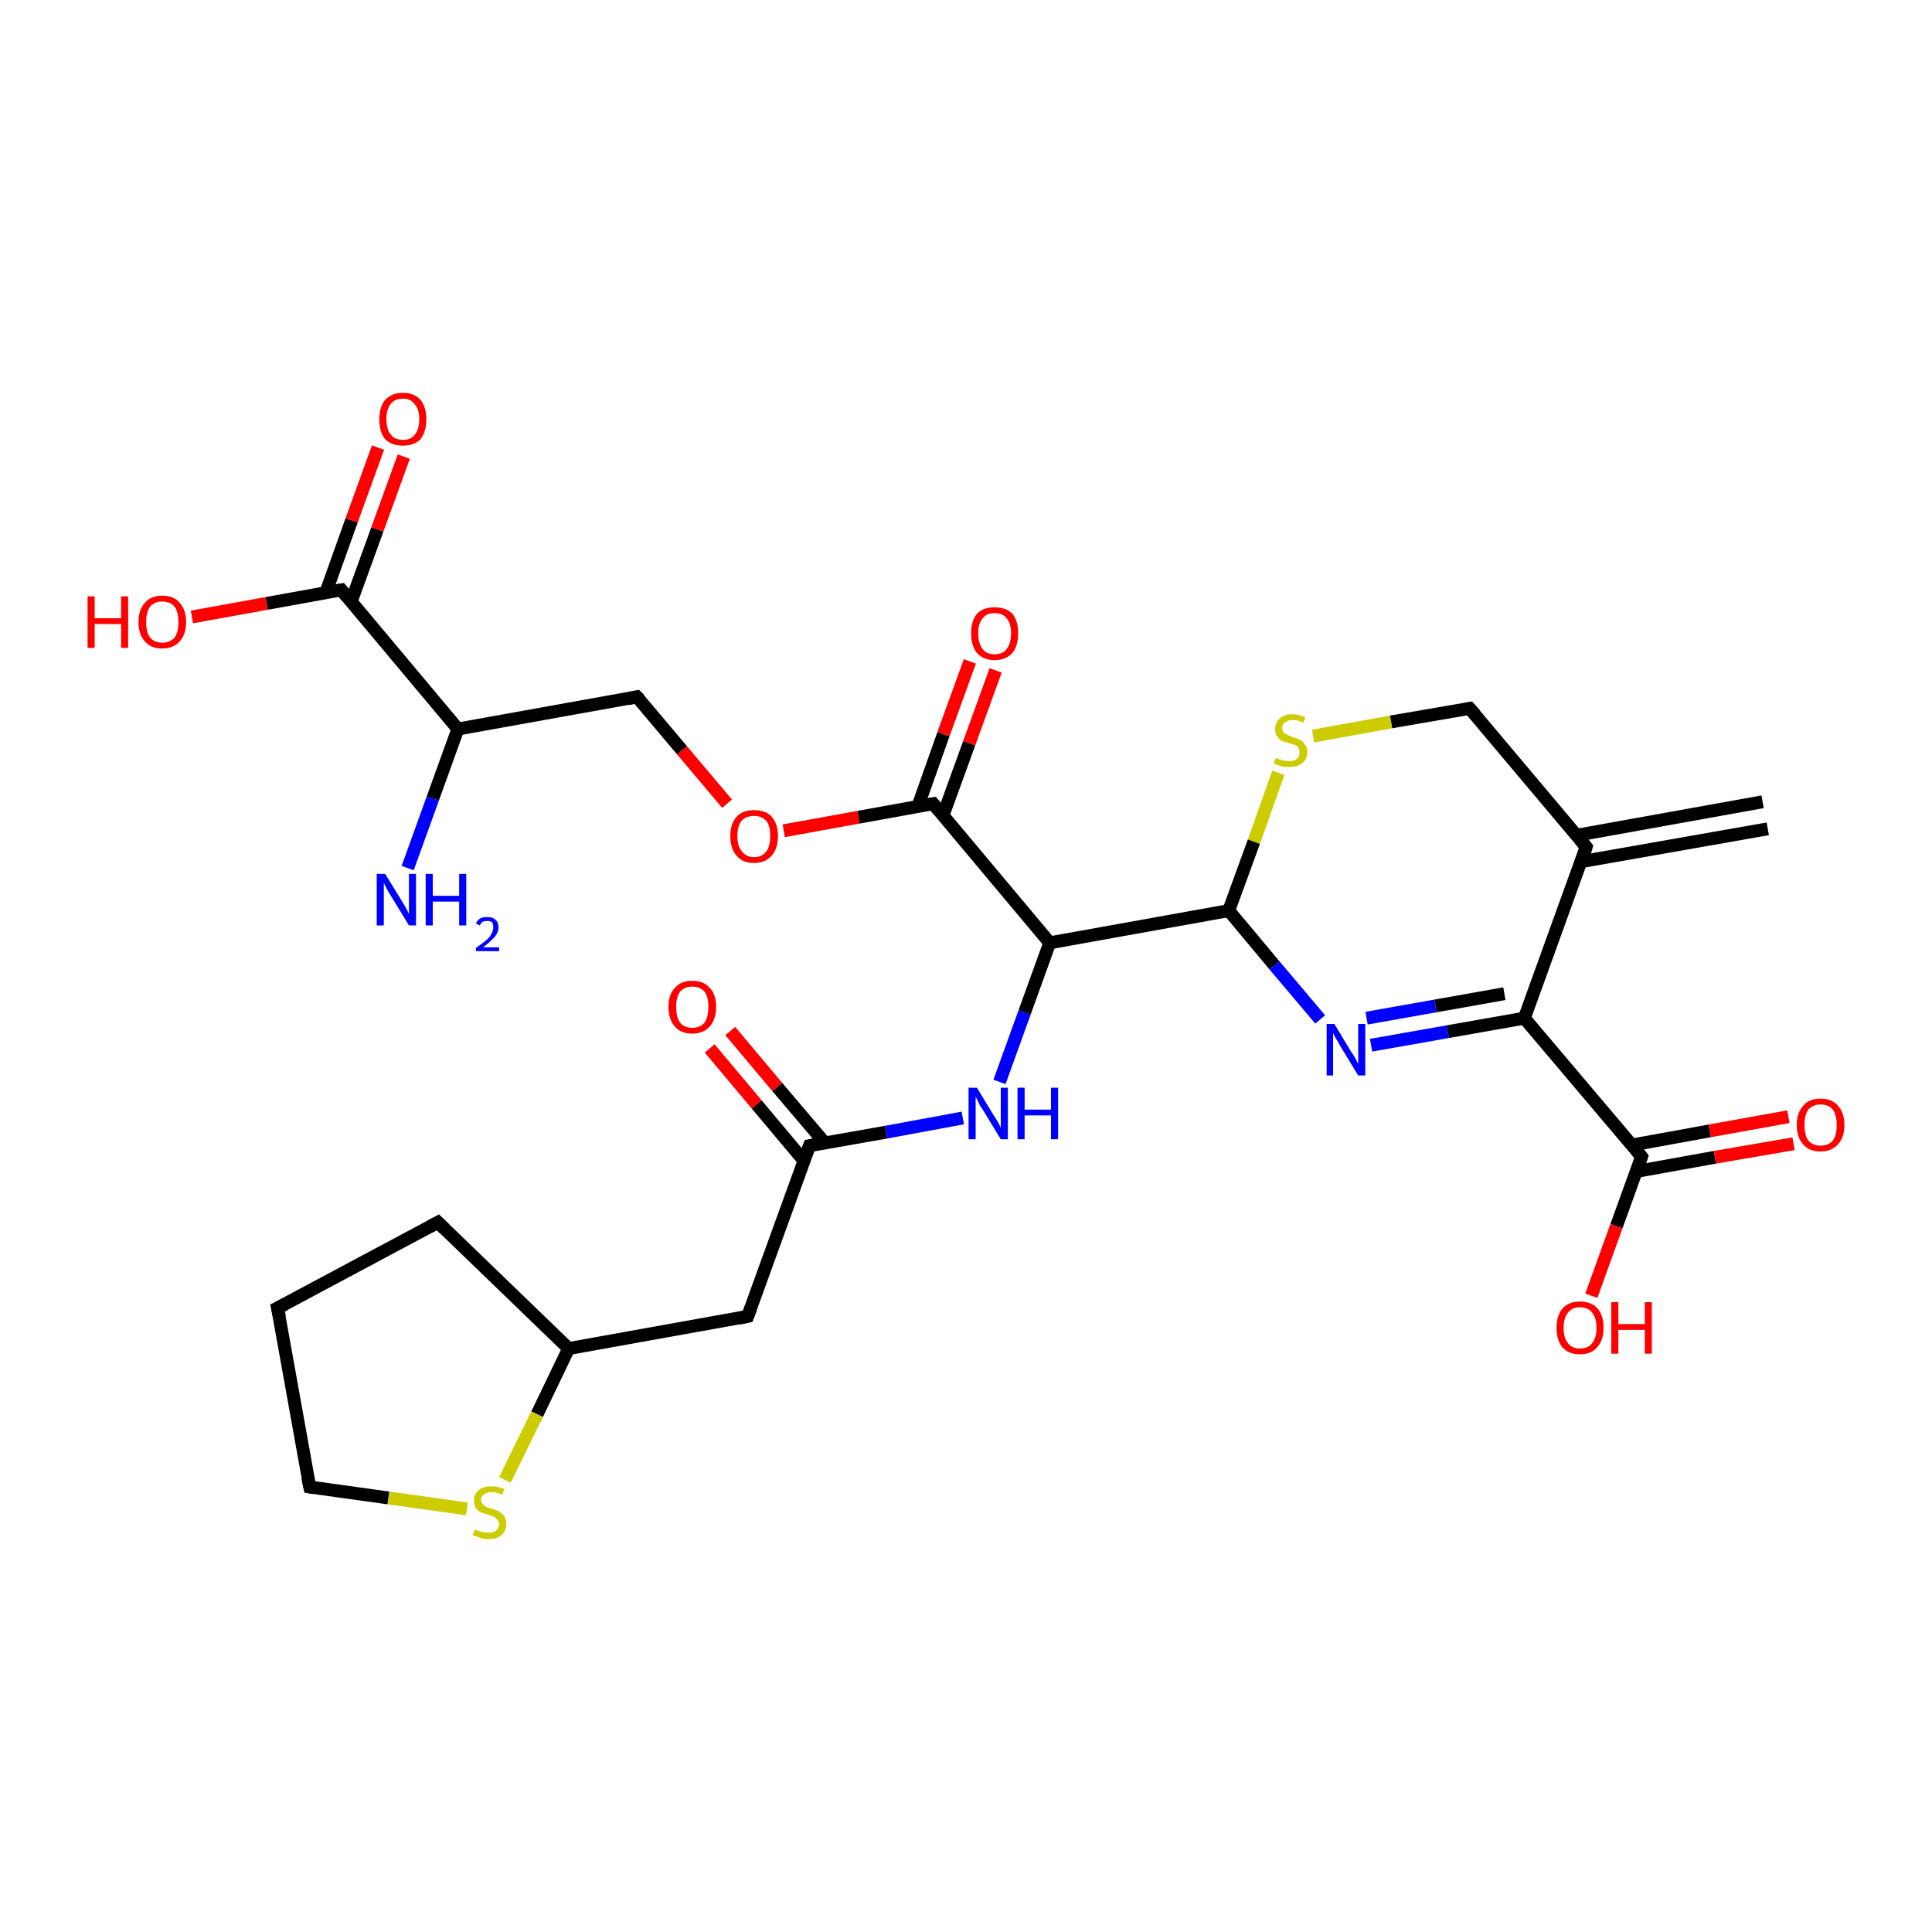 <?xml version='1.0' encoding='iso-8859-1'?>
<svg version='1.1' baseProfile='full'
              xmlns='http://www.w3.org/2000/svg'
                      xmlns:rdkit='http://www.rdkit.org/xml'
                      xmlns:xlink='http://www.w3.org/1999/xlink'
                  xml:space='preserve'
width='300px' height='300px' viewBox='0 0 300 300'>
<!-- END OF HEADER -->
<rect style='opacity:1.0;fill:#FFFFFF;stroke:none' width='300.0' height='300.0' x='0.0' y='0.0'> </rect>
<path class='bond-0 atom-0 atom-1' d='M 113.4,160.1 L 120.7,168.8' style='fill:none;fill-rule:evenodd;stroke:#FF0000;stroke-width:2.0px;stroke-linecap:butt;stroke-linejoin:miter;stroke-opacity:1' />
<path class='bond-0 atom-0 atom-1' d='M 120.7,168.8 L 128.1,177.5' style='fill:none;fill-rule:evenodd;stroke:#000000;stroke-width:2.0px;stroke-linecap:butt;stroke-linejoin:miter;stroke-opacity:1' />
<path class='bond-0 atom-0 atom-1' d='M 110.2,162.8 L 117.5,171.5' style='fill:none;fill-rule:evenodd;stroke:#FF0000;stroke-width:2.0px;stroke-linecap:butt;stroke-linejoin:miter;stroke-opacity:1' />
<path class='bond-0 atom-0 atom-1' d='M 117.5,171.5 L 124.8,180.2' style='fill:none;fill-rule:evenodd;stroke:#000000;stroke-width:2.0px;stroke-linecap:butt;stroke-linejoin:miter;stroke-opacity:1' />
<path class='bond-1 atom-1 atom-2' d='M 125.7,177.9 L 137.6,175.8' style='fill:none;fill-rule:evenodd;stroke:#000000;stroke-width:2.0px;stroke-linecap:butt;stroke-linejoin:miter;stroke-opacity:1' />
<path class='bond-1 atom-1 atom-2' d='M 137.6,175.8 L 149.5,173.6' style='fill:none;fill-rule:evenodd;stroke:#0000FF;stroke-width:2.0px;stroke-linecap:butt;stroke-linejoin:miter;stroke-opacity:1' />
<path class='bond-2 atom-2 atom-3' d='M 155.2,168.0 L 159.1,157.2' style='fill:none;fill-rule:evenodd;stroke:#0000FF;stroke-width:2.0px;stroke-linecap:butt;stroke-linejoin:miter;stroke-opacity:1' />
<path class='bond-2 atom-2 atom-3' d='M 159.1,157.2 L 163.0,146.4' style='fill:none;fill-rule:evenodd;stroke:#000000;stroke-width:2.0px;stroke-linecap:butt;stroke-linejoin:miter;stroke-opacity:1' />
<path class='bond-3 atom-3 atom-4' d='M 163.0,146.4 L 144.9,124.8' style='fill:none;fill-rule:evenodd;stroke:#000000;stroke-width:2.0px;stroke-linecap:butt;stroke-linejoin:miter;stroke-opacity:1' />
<path class='bond-4 atom-4 atom-5' d='M 146.4,126.7 L 150.5,115.4' style='fill:none;fill-rule:evenodd;stroke:#000000;stroke-width:2.0px;stroke-linecap:butt;stroke-linejoin:miter;stroke-opacity:1' />
<path class='bond-4 atom-4 atom-5' d='M 150.5,115.4 L 154.6,104.1' style='fill:none;fill-rule:evenodd;stroke:#FF0000;stroke-width:2.0px;stroke-linecap:butt;stroke-linejoin:miter;stroke-opacity:1' />
<path class='bond-4 atom-4 atom-5' d='M 142.5,125.3 L 146.5,114.0' style='fill:none;fill-rule:evenodd;stroke:#000000;stroke-width:2.0px;stroke-linecap:butt;stroke-linejoin:miter;stroke-opacity:1' />
<path class='bond-4 atom-4 atom-5' d='M 146.5,114.0 L 150.6,102.7' style='fill:none;fill-rule:evenodd;stroke:#FF0000;stroke-width:2.0px;stroke-linecap:butt;stroke-linejoin:miter;stroke-opacity:1' />
<path class='bond-5 atom-4 atom-6' d='M 144.9,124.8 L 133.3,126.9' style='fill:none;fill-rule:evenodd;stroke:#000000;stroke-width:2.0px;stroke-linecap:butt;stroke-linejoin:miter;stroke-opacity:1' />
<path class='bond-5 atom-4 atom-6' d='M 133.3,126.9 L 121.7,129.0' style='fill:none;fill-rule:evenodd;stroke:#FF0000;stroke-width:2.0px;stroke-linecap:butt;stroke-linejoin:miter;stroke-opacity:1' />
<path class='bond-6 atom-6 atom-7' d='M 112.9,124.8 L 105.9,116.5' style='fill:none;fill-rule:evenodd;stroke:#FF0000;stroke-width:2.0px;stroke-linecap:butt;stroke-linejoin:miter;stroke-opacity:1' />
<path class='bond-6 atom-6 atom-7' d='M 105.9,116.5 L 98.9,108.2' style='fill:none;fill-rule:evenodd;stroke:#000000;stroke-width:2.0px;stroke-linecap:butt;stroke-linejoin:miter;stroke-opacity:1' />
<path class='bond-7 atom-7 atom-8' d='M 98.9,108.2 L 71.1,113.2' style='fill:none;fill-rule:evenodd;stroke:#000000;stroke-width:2.0px;stroke-linecap:butt;stroke-linejoin:miter;stroke-opacity:1' />
<path class='bond-8 atom-8 atom-9' d='M 71.1,113.2 L 53.0,91.6' style='fill:none;fill-rule:evenodd;stroke:#000000;stroke-width:2.0px;stroke-linecap:butt;stroke-linejoin:miter;stroke-opacity:1' />
<path class='bond-9 atom-9 atom-10' d='M 54.5,93.5 L 58.6,82.2' style='fill:none;fill-rule:evenodd;stroke:#000000;stroke-width:2.0px;stroke-linecap:butt;stroke-linejoin:miter;stroke-opacity:1' />
<path class='bond-9 atom-9 atom-10' d='M 58.6,82.2 L 62.7,70.9' style='fill:none;fill-rule:evenodd;stroke:#FF0000;stroke-width:2.0px;stroke-linecap:butt;stroke-linejoin:miter;stroke-opacity:1' />
<path class='bond-9 atom-9 atom-10' d='M 50.6,92.0 L 54.6,80.8' style='fill:none;fill-rule:evenodd;stroke:#000000;stroke-width:2.0px;stroke-linecap:butt;stroke-linejoin:miter;stroke-opacity:1' />
<path class='bond-9 atom-9 atom-10' d='M 54.6,80.8 L 58.7,69.5' style='fill:none;fill-rule:evenodd;stroke:#FF0000;stroke-width:2.0px;stroke-linecap:butt;stroke-linejoin:miter;stroke-opacity:1' />
<path class='bond-10 atom-9 atom-11' d='M 53.0,91.6 L 41.4,93.7' style='fill:none;fill-rule:evenodd;stroke:#000000;stroke-width:2.0px;stroke-linecap:butt;stroke-linejoin:miter;stroke-opacity:1' />
<path class='bond-10 atom-9 atom-11' d='M 41.4,93.7 L 29.8,95.8' style='fill:none;fill-rule:evenodd;stroke:#FF0000;stroke-width:2.0px;stroke-linecap:butt;stroke-linejoin:miter;stroke-opacity:1' />
<path class='bond-11 atom-8 atom-12' d='M 71.1,113.2 L 67.2,124.0' style='fill:none;fill-rule:evenodd;stroke:#000000;stroke-width:2.0px;stroke-linecap:butt;stroke-linejoin:miter;stroke-opacity:1' />
<path class='bond-11 atom-8 atom-12' d='M 67.2,124.0 L 63.3,134.8' style='fill:none;fill-rule:evenodd;stroke:#0000FF;stroke-width:2.0px;stroke-linecap:butt;stroke-linejoin:miter;stroke-opacity:1' />
<path class='bond-12 atom-3 atom-13' d='M 163.0,146.4 L 190.8,141.4' style='fill:none;fill-rule:evenodd;stroke:#000000;stroke-width:2.0px;stroke-linecap:butt;stroke-linejoin:miter;stroke-opacity:1' />
<path class='bond-13 atom-13 atom-14' d='M 190.8,141.4 L 197.9,149.9' style='fill:none;fill-rule:evenodd;stroke:#000000;stroke-width:2.0px;stroke-linecap:butt;stroke-linejoin:miter;stroke-opacity:1' />
<path class='bond-13 atom-13 atom-14' d='M 197.9,149.9 L 205.0,158.3' style='fill:none;fill-rule:evenodd;stroke:#0000FF;stroke-width:2.0px;stroke-linecap:butt;stroke-linejoin:miter;stroke-opacity:1' />
<path class='bond-14 atom-14 atom-15' d='M 212.9,162.3 L 224.8,160.2' style='fill:none;fill-rule:evenodd;stroke:#0000FF;stroke-width:2.0px;stroke-linecap:butt;stroke-linejoin:miter;stroke-opacity:1' />
<path class='bond-14 atom-14 atom-15' d='M 224.8,160.2 L 236.7,158.1' style='fill:none;fill-rule:evenodd;stroke:#000000;stroke-width:2.0px;stroke-linecap:butt;stroke-linejoin:miter;stroke-opacity:1' />
<path class='bond-14 atom-14 atom-15' d='M 212.2,158.1 L 222.9,156.2' style='fill:none;fill-rule:evenodd;stroke:#0000FF;stroke-width:2.0px;stroke-linecap:butt;stroke-linejoin:miter;stroke-opacity:1' />
<path class='bond-14 atom-14 atom-15' d='M 222.9,156.2 L 233.6,154.3' style='fill:none;fill-rule:evenodd;stroke:#000000;stroke-width:2.0px;stroke-linecap:butt;stroke-linejoin:miter;stroke-opacity:1' />
<path class='bond-15 atom-15 atom-16' d='M 236.7,158.1 L 254.9,179.6' style='fill:none;fill-rule:evenodd;stroke:#000000;stroke-width:2.0px;stroke-linecap:butt;stroke-linejoin:miter;stroke-opacity:1' />
<path class='bond-16 atom-16 atom-17' d='M 254.1,181.9 L 266.3,179.7' style='fill:none;fill-rule:evenodd;stroke:#000000;stroke-width:2.0px;stroke-linecap:butt;stroke-linejoin:miter;stroke-opacity:1' />
<path class='bond-16 atom-16 atom-17' d='M 266.3,179.7 L 278.5,177.6' style='fill:none;fill-rule:evenodd;stroke:#FF0000;stroke-width:2.0px;stroke-linecap:butt;stroke-linejoin:miter;stroke-opacity:1' />
<path class='bond-16 atom-16 atom-17' d='M 253.4,177.8 L 265.5,175.6' style='fill:none;fill-rule:evenodd;stroke:#000000;stroke-width:2.0px;stroke-linecap:butt;stroke-linejoin:miter;stroke-opacity:1' />
<path class='bond-16 atom-16 atom-17' d='M 265.5,175.6 L 277.7,173.4' style='fill:none;fill-rule:evenodd;stroke:#FF0000;stroke-width:2.0px;stroke-linecap:butt;stroke-linejoin:miter;stroke-opacity:1' />
<path class='bond-17 atom-16 atom-18' d='M 254.9,179.6 L 251.0,190.4' style='fill:none;fill-rule:evenodd;stroke:#000000;stroke-width:2.0px;stroke-linecap:butt;stroke-linejoin:miter;stroke-opacity:1' />
<path class='bond-17 atom-16 atom-18' d='M 251.0,190.4 L 247.1,201.2' style='fill:none;fill-rule:evenodd;stroke:#FF0000;stroke-width:2.0px;stroke-linecap:butt;stroke-linejoin:miter;stroke-opacity:1' />
<path class='bond-18 atom-15 atom-19' d='M 236.7,158.1 L 246.3,131.5' style='fill:none;fill-rule:evenodd;stroke:#000000;stroke-width:2.0px;stroke-linecap:butt;stroke-linejoin:miter;stroke-opacity:1' />
<path class='bond-19 atom-19 atom-20' d='M 245.5,133.8 L 274.5,128.7' style='fill:none;fill-rule:evenodd;stroke:#000000;stroke-width:2.0px;stroke-linecap:butt;stroke-linejoin:miter;stroke-opacity:1' />
<path class='bond-19 atom-19 atom-20' d='M 244.8,129.7 L 273.7,124.5' style='fill:none;fill-rule:evenodd;stroke:#000000;stroke-width:2.0px;stroke-linecap:butt;stroke-linejoin:miter;stroke-opacity:1' />
<path class='bond-20 atom-19 atom-21' d='M 246.3,131.5 L 228.2,110.0' style='fill:none;fill-rule:evenodd;stroke:#000000;stroke-width:2.0px;stroke-linecap:butt;stroke-linejoin:miter;stroke-opacity:1' />
<path class='bond-21 atom-21 atom-22' d='M 228.2,110.0 L 216.0,112.1' style='fill:none;fill-rule:evenodd;stroke:#000000;stroke-width:2.0px;stroke-linecap:butt;stroke-linejoin:miter;stroke-opacity:1' />
<path class='bond-21 atom-21 atom-22' d='M 216.0,112.1 L 203.9,114.3' style='fill:none;fill-rule:evenodd;stroke:#CCCC00;stroke-width:2.0px;stroke-linecap:butt;stroke-linejoin:miter;stroke-opacity:1' />
<path class='bond-22 atom-1 atom-23' d='M 125.7,177.9 L 116.1,204.4' style='fill:none;fill-rule:evenodd;stroke:#000000;stroke-width:2.0px;stroke-linecap:butt;stroke-linejoin:miter;stroke-opacity:1' />
<path class='bond-23 atom-23 atom-24' d='M 116.1,204.4 L 88.3,209.4' style='fill:none;fill-rule:evenodd;stroke:#000000;stroke-width:2.0px;stroke-linecap:butt;stroke-linejoin:miter;stroke-opacity:1' />
<path class='bond-24 atom-24 atom-25' d='M 88.3,209.4 L 83.4,219.6' style='fill:none;fill-rule:evenodd;stroke:#000000;stroke-width:2.0px;stroke-linecap:butt;stroke-linejoin:miter;stroke-opacity:1' />
<path class='bond-24 atom-24 atom-25' d='M 83.4,219.6 L 78.4,229.8' style='fill:none;fill-rule:evenodd;stroke:#CCCC00;stroke-width:2.0px;stroke-linecap:butt;stroke-linejoin:miter;stroke-opacity:1' />
<path class='bond-25 atom-25 atom-26' d='M 72.5,234.3 L 60.3,232.6' style='fill:none;fill-rule:evenodd;stroke:#CCCC00;stroke-width:2.0px;stroke-linecap:butt;stroke-linejoin:miter;stroke-opacity:1' />
<path class='bond-25 atom-25 atom-26' d='M 60.3,232.6 L 48.1,230.9' style='fill:none;fill-rule:evenodd;stroke:#000000;stroke-width:2.0px;stroke-linecap:butt;stroke-linejoin:miter;stroke-opacity:1' />
<path class='bond-26 atom-26 atom-27' d='M 48.1,230.9 L 43.1,203.1' style='fill:none;fill-rule:evenodd;stroke:#000000;stroke-width:2.0px;stroke-linecap:butt;stroke-linejoin:miter;stroke-opacity:1' />
<path class='bond-27 atom-27 atom-28' d='M 43.1,203.1 L 68.0,189.8' style='fill:none;fill-rule:evenodd;stroke:#000000;stroke-width:2.0px;stroke-linecap:butt;stroke-linejoin:miter;stroke-opacity:1' />
<path class='bond-28 atom-22 atom-13' d='M 198.5,120.0 L 194.7,130.7' style='fill:none;fill-rule:evenodd;stroke:#CCCC00;stroke-width:2.0px;stroke-linecap:butt;stroke-linejoin:miter;stroke-opacity:1' />
<path class='bond-28 atom-22 atom-13' d='M 194.7,130.7 L 190.8,141.4' style='fill:none;fill-rule:evenodd;stroke:#000000;stroke-width:2.0px;stroke-linecap:butt;stroke-linejoin:miter;stroke-opacity:1' />
<path class='bond-29 atom-28 atom-24' d='M 68.0,189.8 L 88.3,209.4' style='fill:none;fill-rule:evenodd;stroke:#000000;stroke-width:2.0px;stroke-linecap:butt;stroke-linejoin:miter;stroke-opacity:1' />
<path d='M 126.3,177.8 L 125.7,177.9 L 125.2,179.2' style='fill:none;stroke:#000000;stroke-width:2.0px;stroke-linecap:butt;stroke-linejoin:miter;stroke-opacity:1;' />
<path d='M 145.8,125.9 L 144.9,124.8 L 144.3,124.9' style='fill:none;stroke:#000000;stroke-width:2.0px;stroke-linecap:butt;stroke-linejoin:miter;stroke-opacity:1;' />
<path d='M 99.3,108.6 L 98.9,108.2 L 97.5,108.5' style='fill:none;stroke:#000000;stroke-width:2.0px;stroke-linecap:butt;stroke-linejoin:miter;stroke-opacity:1;' />
<path d='M 53.9,92.7 L 53.0,91.6 L 52.4,91.7' style='fill:none;stroke:#000000;stroke-width:2.0px;stroke-linecap:butt;stroke-linejoin:miter;stroke-opacity:1;' />
<path d='M 254.0,178.5 L 254.9,179.6 L 254.7,180.2' style='fill:none;stroke:#000000;stroke-width:2.0px;stroke-linecap:butt;stroke-linejoin:miter;stroke-opacity:1;' />
<path d='M 245.9,132.9 L 246.3,131.5 L 245.4,130.4' style='fill:none;stroke:#000000;stroke-width:2.0px;stroke-linecap:butt;stroke-linejoin:miter;stroke-opacity:1;' />
<path d='M 229.1,111.0 L 228.2,110.0 L 227.6,110.1' style='fill:none;stroke:#000000;stroke-width:2.0px;stroke-linecap:butt;stroke-linejoin:miter;stroke-opacity:1;' />
<path d='M 116.6,203.1 L 116.1,204.4 L 114.7,204.7' style='fill:none;stroke:#000000;stroke-width:2.0px;stroke-linecap:butt;stroke-linejoin:miter;stroke-opacity:1;' />
<path d='M 48.7,231.0 L 48.1,230.9 L 47.8,229.5' style='fill:none;stroke:#000000;stroke-width:2.0px;stroke-linecap:butt;stroke-linejoin:miter;stroke-opacity:1;' />
<path d='M 43.4,204.5 L 43.1,203.1 L 44.3,202.5' style='fill:none;stroke:#000000;stroke-width:2.0px;stroke-linecap:butt;stroke-linejoin:miter;stroke-opacity:1;' />
<path d='M 66.7,190.5 L 68.0,189.8 L 69.0,190.8' style='fill:none;stroke:#000000;stroke-width:2.0px;stroke-linecap:butt;stroke-linejoin:miter;stroke-opacity:1;' />
<path class='atom-0' d='M 103.8 156.3
Q 103.8 154.4, 104.8 153.4
Q 105.7 152.3, 107.5 152.3
Q 109.3 152.3, 110.2 153.4
Q 111.2 154.4, 111.2 156.3
Q 111.2 158.3, 110.2 159.4
Q 109.2 160.5, 107.5 160.5
Q 105.7 160.5, 104.8 159.4
Q 103.8 158.3, 103.8 156.3
M 107.5 159.6
Q 108.7 159.6, 109.4 158.8
Q 110.0 157.9, 110.0 156.3
Q 110.0 154.8, 109.4 154.0
Q 108.7 153.2, 107.5 153.2
Q 106.3 153.2, 105.6 154.0
Q 105.0 154.8, 105.0 156.3
Q 105.0 158.0, 105.6 158.8
Q 106.3 159.6, 107.5 159.6
' fill='#FF0000'/>
<path class='atom-2' d='M 151.7 168.9
L 154.3 173.2
Q 154.6 173.6, 155.0 174.3
Q 155.4 175.1, 155.4 175.1
L 155.4 168.9
L 156.5 168.9
L 156.5 176.9
L 155.4 176.9
L 152.6 172.3
Q 152.2 171.8, 151.9 171.1
Q 151.6 170.5, 151.5 170.3
L 151.5 176.9
L 150.4 176.9
L 150.4 168.9
L 151.7 168.9
' fill='#0000FF'/>
<path class='atom-2' d='M 158.0 168.9
L 159.1 168.9
L 159.1 172.3
L 163.2 172.3
L 163.2 168.9
L 164.3 168.9
L 164.3 176.9
L 163.2 176.9
L 163.2 173.2
L 159.1 173.2
L 159.1 176.9
L 158.0 176.9
L 158.0 168.9
' fill='#0000FF'/>
<path class='atom-5' d='M 150.8 98.3
Q 150.8 96.4, 151.7 95.3
Q 152.7 94.3, 154.4 94.3
Q 156.2 94.3, 157.2 95.3
Q 158.1 96.4, 158.1 98.3
Q 158.1 100.3, 157.2 101.4
Q 156.2 102.5, 154.4 102.5
Q 152.7 102.5, 151.7 101.4
Q 150.8 100.3, 150.8 98.3
M 154.4 101.6
Q 155.7 101.6, 156.3 100.8
Q 157.0 99.9, 157.0 98.3
Q 157.0 96.8, 156.3 96.0
Q 155.7 95.2, 154.4 95.2
Q 153.2 95.2, 152.6 96.0
Q 151.9 96.8, 151.9 98.3
Q 151.9 99.9, 152.6 100.8
Q 153.2 101.6, 154.4 101.6
' fill='#FF0000'/>
<path class='atom-6' d='M 113.4 129.8
Q 113.4 127.9, 114.4 126.8
Q 115.3 125.8, 117.1 125.8
Q 118.9 125.8, 119.8 126.8
Q 120.8 127.9, 120.8 129.8
Q 120.8 131.8, 119.8 132.9
Q 118.8 134.0, 117.1 134.0
Q 115.3 134.0, 114.4 132.9
Q 113.4 131.8, 113.4 129.8
M 117.1 133.1
Q 118.3 133.1, 119.0 132.2
Q 119.6 131.4, 119.6 129.8
Q 119.6 128.2, 119.0 127.5
Q 118.3 126.7, 117.1 126.7
Q 115.9 126.7, 115.2 127.4
Q 114.5 128.2, 114.5 129.8
Q 114.5 131.4, 115.2 132.2
Q 115.9 133.1, 117.1 133.1
' fill='#FF0000'/>
<path class='atom-10' d='M 58.9 65.1
Q 58.9 63.2, 59.8 62.1
Q 60.8 61.0, 62.6 61.0
Q 64.3 61.0, 65.3 62.1
Q 66.2 63.2, 66.2 65.1
Q 66.2 67.0, 65.3 68.2
Q 64.3 69.2, 62.6 69.2
Q 60.8 69.2, 59.8 68.2
Q 58.9 67.1, 58.9 65.1
M 62.6 68.3
Q 63.8 68.3, 64.4 67.5
Q 65.1 66.7, 65.1 65.1
Q 65.1 63.5, 64.4 62.8
Q 63.8 61.9, 62.6 61.9
Q 61.3 61.9, 60.7 62.7
Q 60.0 63.5, 60.0 65.1
Q 60.0 66.7, 60.7 67.5
Q 61.3 68.3, 62.6 68.3
' fill='#FF0000'/>
<path class='atom-11' d='M 13.6 92.6
L 14.7 92.6
L 14.7 96.0
L 18.8 96.0
L 18.8 92.6
L 19.9 92.6
L 19.9 100.6
L 18.8 100.6
L 18.8 96.9
L 14.7 96.9
L 14.7 100.6
L 13.6 100.6
L 13.6 92.6
' fill='#FF0000'/>
<path class='atom-11' d='M 21.5 96.6
Q 21.5 94.7, 22.5 93.6
Q 23.4 92.5, 25.2 92.5
Q 27.0 92.5, 27.9 93.6
Q 28.9 94.7, 28.9 96.6
Q 28.9 98.5, 27.9 99.6
Q 26.9 100.7, 25.2 100.7
Q 23.4 100.7, 22.5 99.6
Q 21.5 98.5, 21.5 96.6
M 25.2 99.8
Q 26.4 99.8, 27.1 99.0
Q 27.7 98.2, 27.7 96.6
Q 27.7 95.0, 27.1 94.2
Q 26.4 93.4, 25.2 93.4
Q 24.0 93.4, 23.3 94.2
Q 22.7 95.0, 22.7 96.6
Q 22.7 98.2, 23.3 99.0
Q 24.0 99.8, 25.2 99.8
' fill='#FF0000'/>
<path class='atom-12' d='M 59.8 135.7
L 62.4 139.9
Q 62.7 140.4, 63.1 141.1
Q 63.5 141.9, 63.5 141.9
L 63.5 135.7
L 64.6 135.7
L 64.6 143.7
L 63.5 143.7
L 60.7 139.1
Q 60.3 138.5, 60.0 137.9
Q 59.7 137.3, 59.6 137.1
L 59.6 143.7
L 58.5 143.7
L 58.5 135.7
L 59.8 135.7
' fill='#0000FF'/>
<path class='atom-12' d='M 66.1 135.7
L 67.2 135.7
L 67.2 139.1
L 71.3 139.1
L 71.3 135.7
L 72.4 135.7
L 72.4 143.7
L 71.3 143.7
L 71.3 140.0
L 67.2 140.0
L 67.2 143.7
L 66.1 143.7
L 66.1 135.7
' fill='#0000FF'/>
<path class='atom-12' d='M 73.9 143.4
Q 74.1 142.9, 74.6 142.6
Q 75.0 142.4, 75.7 142.4
Q 76.5 142.4, 76.9 142.8
Q 77.4 143.2, 77.4 144.0
Q 77.4 144.8, 76.8 145.5
Q 76.2 146.2, 75.0 147.1
L 77.5 147.1
L 77.5 147.7
L 73.9 147.7
L 73.9 147.2
Q 74.9 146.5, 75.5 146.0
Q 76.1 145.5, 76.3 145.0
Q 76.6 144.5, 76.6 144.0
Q 76.6 143.5, 76.4 143.2
Q 76.1 143.0, 75.7 143.0
Q 75.3 143.0, 75.0 143.1
Q 74.7 143.3, 74.5 143.7
L 73.9 143.4
' fill='#0000FF'/>
<path class='atom-14' d='M 207.2 159.0
L 209.8 163.3
Q 210.1 163.7, 210.5 164.4
Q 210.9 165.2, 210.9 165.2
L 210.9 159.0
L 212.0 159.0
L 212.0 167.0
L 210.9 167.0
L 208.1 162.4
Q 207.8 161.8, 207.4 161.2
Q 207.1 160.6, 207.0 160.4
L 207.0 167.0
L 206.0 167.0
L 206.0 159.0
L 207.2 159.0
' fill='#0000FF'/>
<path class='atom-17' d='M 279.0 174.7
Q 279.0 172.8, 280.0 171.7
Q 280.9 170.6, 282.7 170.6
Q 284.5 170.6, 285.4 171.7
Q 286.4 172.8, 286.4 174.7
Q 286.4 176.6, 285.4 177.7
Q 284.4 178.8, 282.7 178.8
Q 280.9 178.8, 280.0 177.7
Q 279.0 176.6, 279.0 174.7
M 282.7 177.9
Q 283.9 177.9, 284.6 177.1
Q 285.2 176.3, 285.2 174.7
Q 285.2 173.1, 284.6 172.3
Q 283.9 171.5, 282.7 171.5
Q 281.5 171.5, 280.8 172.3
Q 280.2 173.1, 280.2 174.7
Q 280.2 176.3, 280.8 177.1
Q 281.5 177.9, 282.7 177.9
' fill='#FF0000'/>
<path class='atom-18' d='M 241.7 206.2
Q 241.7 204.3, 242.6 203.2
Q 243.6 202.1, 245.3 202.1
Q 247.1 202.1, 248.1 203.2
Q 249.0 204.3, 249.0 206.2
Q 249.0 208.1, 248.0 209.2
Q 247.1 210.3, 245.3 210.3
Q 243.6 210.3, 242.6 209.2
Q 241.7 208.1, 241.7 206.2
M 245.3 209.4
Q 246.6 209.4, 247.2 208.6
Q 247.9 207.8, 247.9 206.2
Q 247.9 204.6, 247.2 203.8
Q 246.6 203.0, 245.3 203.0
Q 244.1 203.0, 243.5 203.8
Q 242.8 204.6, 242.8 206.2
Q 242.8 207.8, 243.5 208.6
Q 244.1 209.4, 245.3 209.4
' fill='#FF0000'/>
<path class='atom-18' d='M 250.2 202.2
L 251.3 202.2
L 251.3 205.6
L 255.4 205.6
L 255.4 202.2
L 256.5 202.2
L 256.5 210.2
L 255.4 210.2
L 255.4 206.5
L 251.3 206.5
L 251.3 210.2
L 250.2 210.2
L 250.2 202.2
' fill='#FF0000'/>
<path class='atom-22' d='M 198.1 117.7
Q 198.2 117.7, 198.6 117.9
Q 199.0 118.0, 199.4 118.1
Q 199.8 118.2, 200.2 118.2
Q 201.0 118.2, 201.4 117.8
Q 201.8 117.5, 201.8 116.8
Q 201.8 116.4, 201.6 116.1
Q 201.4 115.8, 201.1 115.7
Q 200.7 115.5, 200.2 115.4
Q 199.4 115.2, 199.0 115.0
Q 198.6 114.8, 198.3 114.3
Q 198.0 113.9, 198.0 113.2
Q 198.0 112.2, 198.7 111.6
Q 199.4 110.9, 200.7 110.9
Q 201.6 110.9, 202.7 111.4
L 202.4 112.2
Q 201.5 111.8, 200.8 111.8
Q 200.0 111.8, 199.5 112.2
Q 199.1 112.5, 199.1 113.0
Q 199.1 113.5, 199.3 113.7
Q 199.6 114.0, 199.9 114.1
Q 200.2 114.3, 200.8 114.5
Q 201.5 114.7, 201.9 114.9
Q 202.3 115.1, 202.6 115.6
Q 203.0 116.0, 203.0 116.8
Q 203.0 117.9, 202.2 118.5
Q 201.5 119.1, 200.2 119.1
Q 199.5 119.1, 199.0 119.0
Q 198.5 118.8, 197.8 118.6
L 198.1 117.7
' fill='#CCCC00'/>
<path class='atom-25' d='M 73.7 237.5
Q 73.8 237.5, 74.2 237.7
Q 74.6 237.8, 75.0 237.9
Q 75.4 238.0, 75.8 238.0
Q 76.6 238.0, 77.0 237.7
Q 77.5 237.3, 77.5 236.7
Q 77.5 236.2, 77.2 236.0
Q 77.0 235.7, 76.7 235.5
Q 76.3 235.4, 75.8 235.2
Q 75.1 235.0, 74.6 234.8
Q 74.2 234.6, 73.9 234.2
Q 73.6 233.7, 73.6 233.0
Q 73.6 232.0, 74.3 231.4
Q 75.0 230.8, 76.3 230.8
Q 77.3 230.8, 78.3 231.2
L 78.0 232.1
Q 77.1 231.7, 76.4 231.7
Q 75.6 231.7, 75.2 232.0
Q 74.7 232.3, 74.7 232.9
Q 74.7 233.3, 75.0 233.6
Q 75.2 233.8, 75.5 234.0
Q 75.8 234.1, 76.4 234.3
Q 77.1 234.5, 77.5 234.7
Q 77.9 235.0, 78.3 235.4
Q 78.6 235.9, 78.6 236.7
Q 78.6 237.8, 77.8 238.4
Q 77.1 239.0, 75.9 239.0
Q 75.1 239.0, 74.6 238.8
Q 74.1 238.6, 73.4 238.4
L 73.7 237.5
' fill='#CCCC00'/>
</svg>
